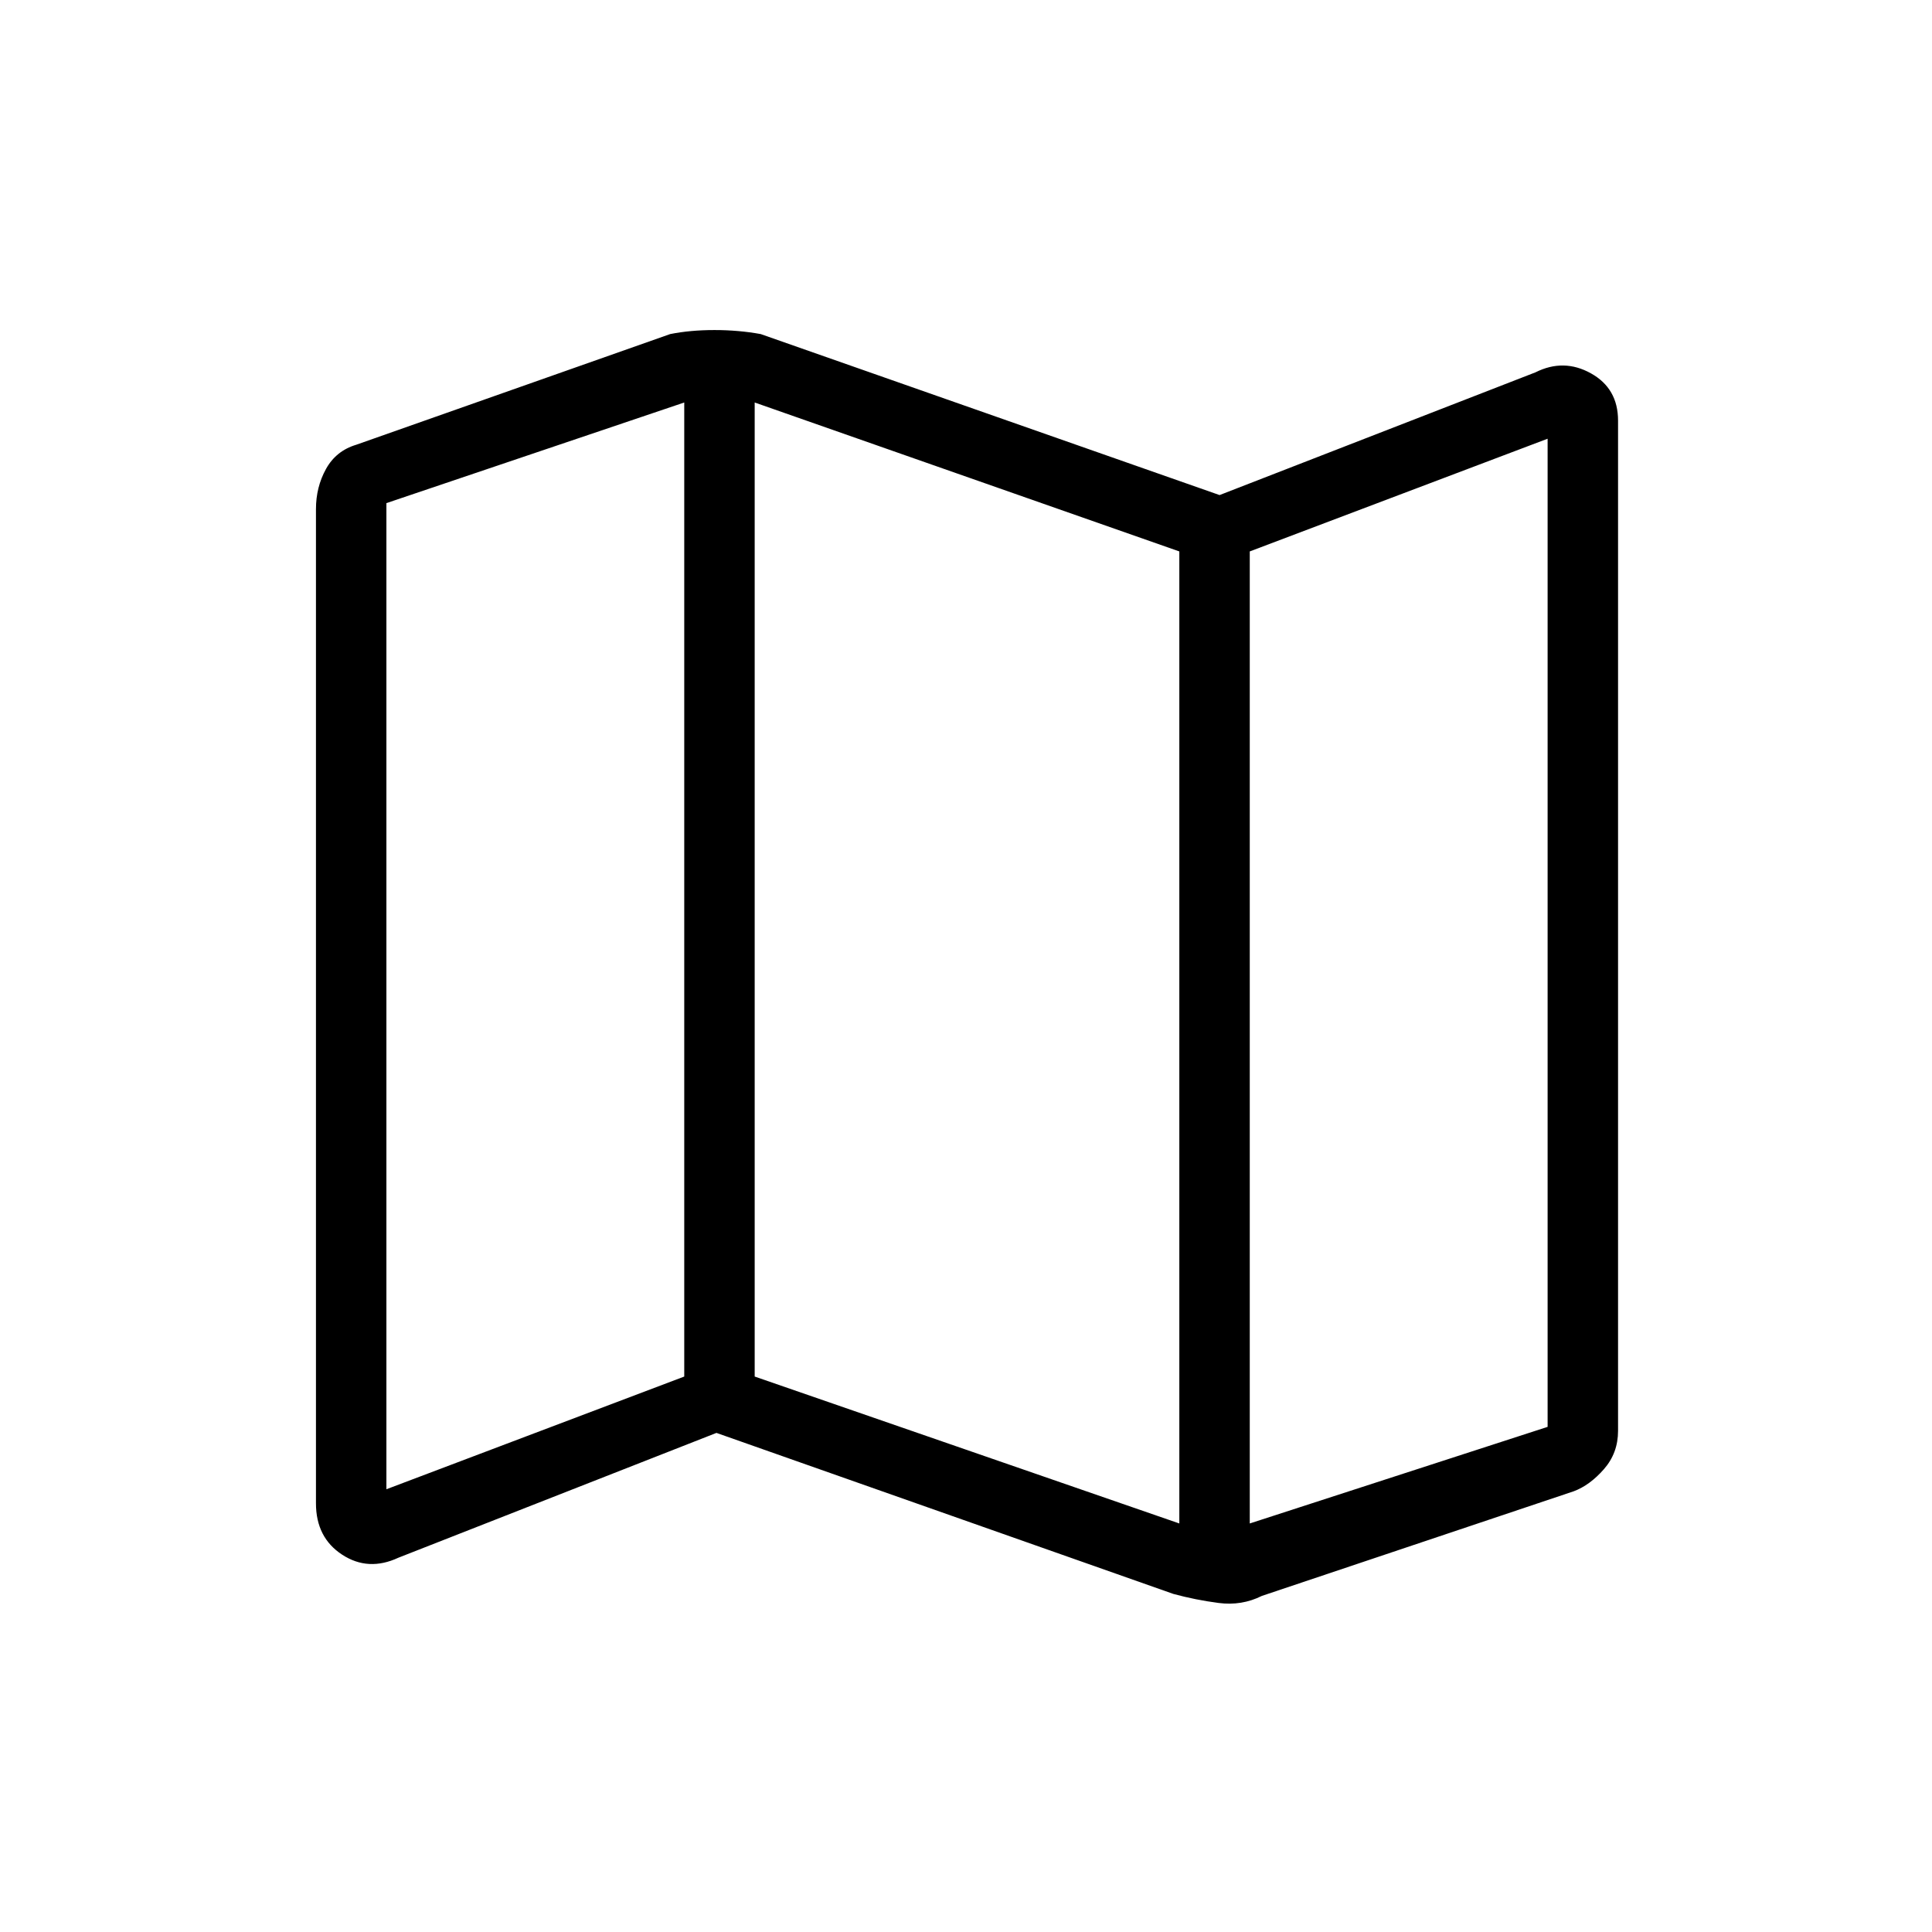 <svg xmlns="http://www.w3.org/2000/svg" height="48" width="48"><path d="M29.15 39.6 17.8 35.6 9.9 38.7Q9.15 39.05 8.5 38.625Q7.85 38.2 7.85 37.35V12.65Q7.85 12.1 8.1 11.65Q8.35 11.2 8.85 11.05L16.65 8.3Q17.15 8.2 17.75 8.2Q18.35 8.2 18.9 8.3L30.3 12.3L38.15 9.25Q38.85 8.9 39.525 9.275Q40.2 9.65 40.2 10.45V35.55Q40.2 36.1 39.85 36.5Q39.5 36.9 39.1 37.05L31.35 39.65Q30.85 39.9 30.275 39.825Q29.7 39.75 29.15 39.6ZM29.3 37.85V13.7L18.75 10V34.2ZM31.05 37.85 38.45 35.45V10.9L31.05 13.7ZM9.6 37 17 34.2V10L9.6 12.5ZM31.05 13.7V37.85ZM17 10V34.2Z"/></svg>